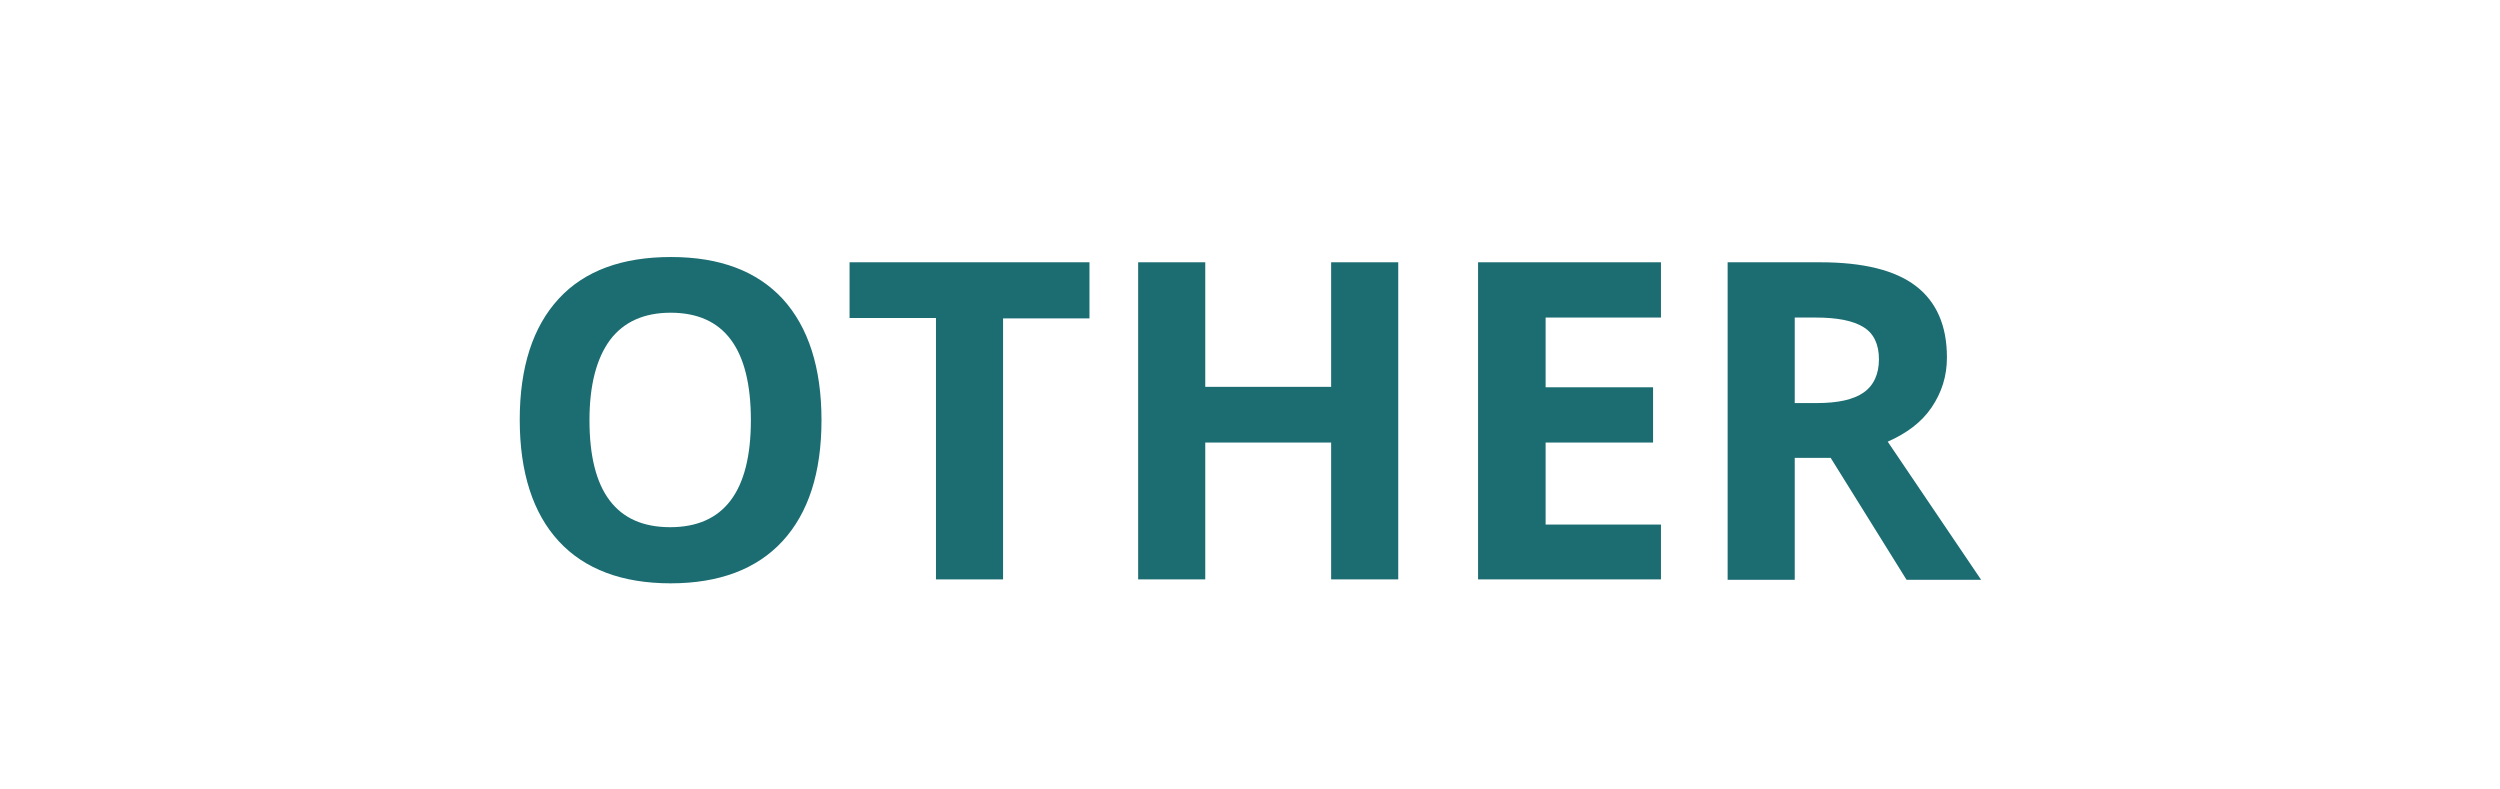 <?xml version="1.0" encoding="utf-8"?>
<!-- Generator: Adobe Illustrator 26.0.2, SVG Export Plug-In . SVG Version: 6.00 Build 0)  -->
<svg version="1.1" id="Layer_1" xmlns="http://www.w3.org/2000/svg" xmlns:xlink="http://www.w3.org/1999/xlink" x="0px" y="0px"
	 viewBox="0 0 57 18" style="enable-background:new 0 0 57 18;" xml:space="preserve">
<style type="text/css">
	.st0{fill:#1B6D72;}
</style>
<g>
	<path class="st0" d="M18.73,9.58c0,1.2-0.3,2.12-0.89,2.76c-0.59,0.64-1.45,0.96-2.55,0.96s-1.96-0.32-2.55-0.96
		c-0.59-0.64-0.89-1.57-0.89-2.77c0-1.2,0.3-2.12,0.89-2.76s1.45-0.95,2.56-0.95s1.96,0.32,2.55,0.96
		C18.43,7.46,18.73,8.38,18.73,9.58z M13.44,9.58c0,0.81,0.15,1.42,0.46,1.83c0.31,0.41,0.77,0.61,1.38,0.61
		c1.22,0,1.84-0.81,1.84-2.44c0-1.63-0.61-2.45-1.83-2.45c-0.61,0-1.07,0.21-1.38,0.62C13.6,8.17,13.44,8.78,13.44,9.58z"/>
	<path class="st0" d="M22.87,13.21h-1.53V7.25h-1.97V5.98h5.47v1.28h-1.97V13.21z"/>
	<path class="st0" d="M31.88,13.21h-1.53v-3.12h-2.87v3.12h-1.53V5.98h1.53v2.84h2.87V5.98h1.53V13.21z"/>
	<path class="st0" d="M37.87,13.21h-4.17V5.98h4.17v1.26h-2.63v1.59h2.45v1.26h-2.45v1.87h2.63V13.21z"/>
	<path class="st0" d="M40.92,10.44v2.78h-1.53V5.98h2.11c0.98,0,1.71,0.18,2.18,0.54c0.47,0.36,0.71,0.9,0.71,1.63
		c0,0.43-0.12,0.8-0.35,1.14s-0.57,0.59-1,0.78l2.13,3.15h-1.7l-1.73-2.78H40.92z M40.92,9.19h0.5c0.49,0,0.84-0.08,1.07-0.24
		c0.23-0.16,0.35-0.42,0.35-0.76c0-0.34-0.12-0.59-0.35-0.73c-0.24-0.15-0.6-0.22-1.1-0.22h-0.47V9.19z"/>
</g>
</svg>
